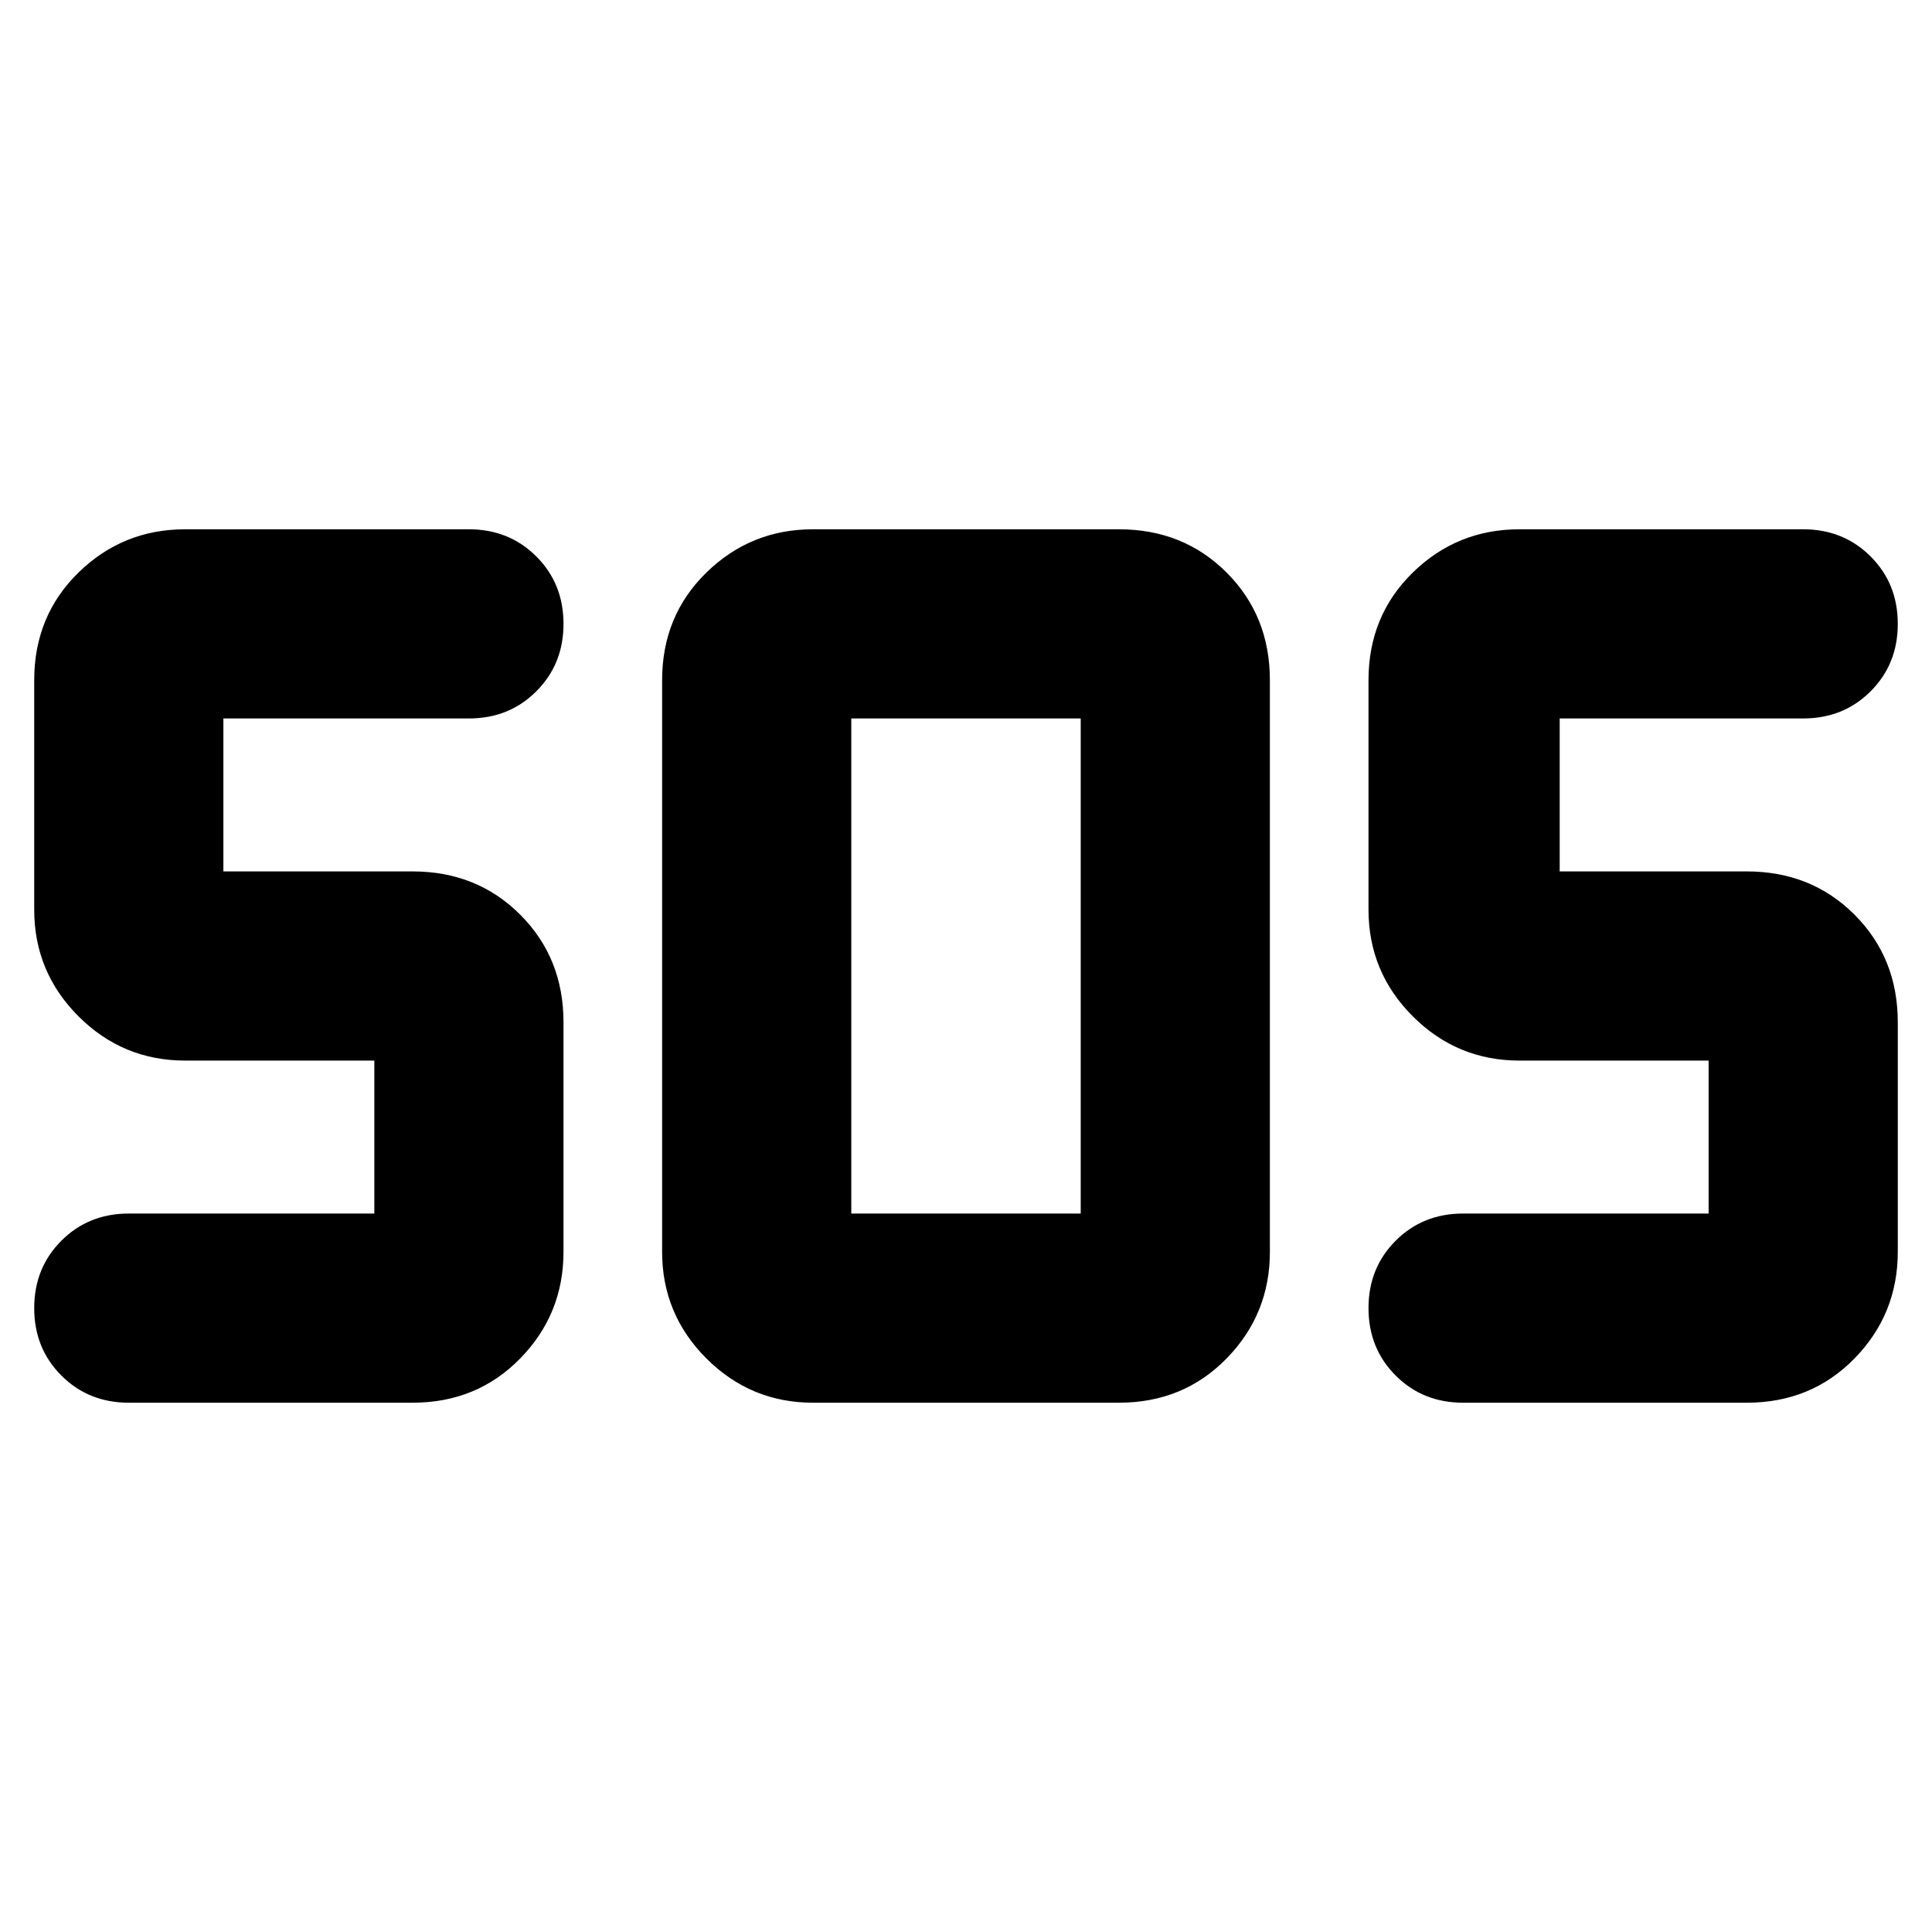 <svg xmlns="http://www.w3.org/2000/svg" height="48" width="48"><path d="M20.2 34.85Q18.65 34.85 17.55 33.75Q16.45 32.65 16.45 31.1V16.9Q16.45 15.3 17.55 14.225Q18.65 13.15 20.2 13.15H27.8Q29.4 13.15 30.475 14.225Q31.55 15.3 31.55 16.9V31.1Q31.55 32.65 30.475 33.75Q29.4 34.85 27.8 34.85ZM10.25 34.85H3.2Q2.2 34.85 1.525 34.175Q0.85 33.5 0.85 32.5Q0.85 31.5 1.525 30.825Q2.2 30.15 3.2 30.15H9.3Q9.3 30.15 9.3 30.15Q9.3 30.15 9.3 30.15V26.35Q9.3 26.35 9.3 26.35Q9.3 26.35 9.3 26.35H4.6Q3.05 26.35 1.95 25.25Q0.85 24.15 0.85 22.6V16.9Q0.85 15.3 1.95 14.225Q3.05 13.15 4.6 13.15H11.65Q12.65 13.15 13.325 13.825Q14 14.5 14 15.5Q14 16.5 13.325 17.175Q12.65 17.85 11.65 17.85H5.55Q5.55 17.85 5.55 17.85Q5.55 17.85 5.55 17.85V21.65Q5.55 21.65 5.55 21.65Q5.55 21.65 5.55 21.65H10.25Q11.85 21.65 12.925 22.725Q14 23.8 14 25.4V31.1Q14 32.65 12.925 33.75Q11.85 34.85 10.25 34.85ZM43.4 34.85H36.35Q35.35 34.85 34.675 34.175Q34 33.5 34 32.5Q34 31.5 34.675 30.825Q35.35 30.15 36.35 30.15H42.45Q42.45 30.15 42.45 30.15Q42.45 30.15 42.45 30.15V26.35Q42.45 26.35 42.45 26.35Q42.45 26.35 42.45 26.35H37.75Q36.2 26.35 35.1 25.25Q34 24.15 34 22.6V16.9Q34 15.3 35.1 14.225Q36.2 13.15 37.75 13.15H44.8Q45.8 13.15 46.475 13.825Q47.15 14.5 47.15 15.5Q47.15 16.5 46.475 17.175Q45.8 17.85 44.8 17.85H38.75Q38.75 17.85 38.75 17.85Q38.75 17.85 38.75 17.85V21.65Q38.75 21.65 38.75 21.65Q38.75 21.65 38.75 21.65H43.4Q45 21.65 46.075 22.725Q47.15 23.8 47.15 25.4V31.1Q47.15 32.65 46.075 33.75Q45 34.85 43.4 34.85ZM21.15 30.15H26.85Q26.85 30.15 26.85 30.15Q26.85 30.15 26.85 30.15V17.85Q26.85 17.85 26.85 17.85Q26.85 17.85 26.85 17.85H21.15Q21.15 17.85 21.15 17.85Q21.15 17.85 21.15 17.85V30.15Q21.15 30.15 21.15 30.15Q21.15 30.15 21.15 30.15Z"/></svg>